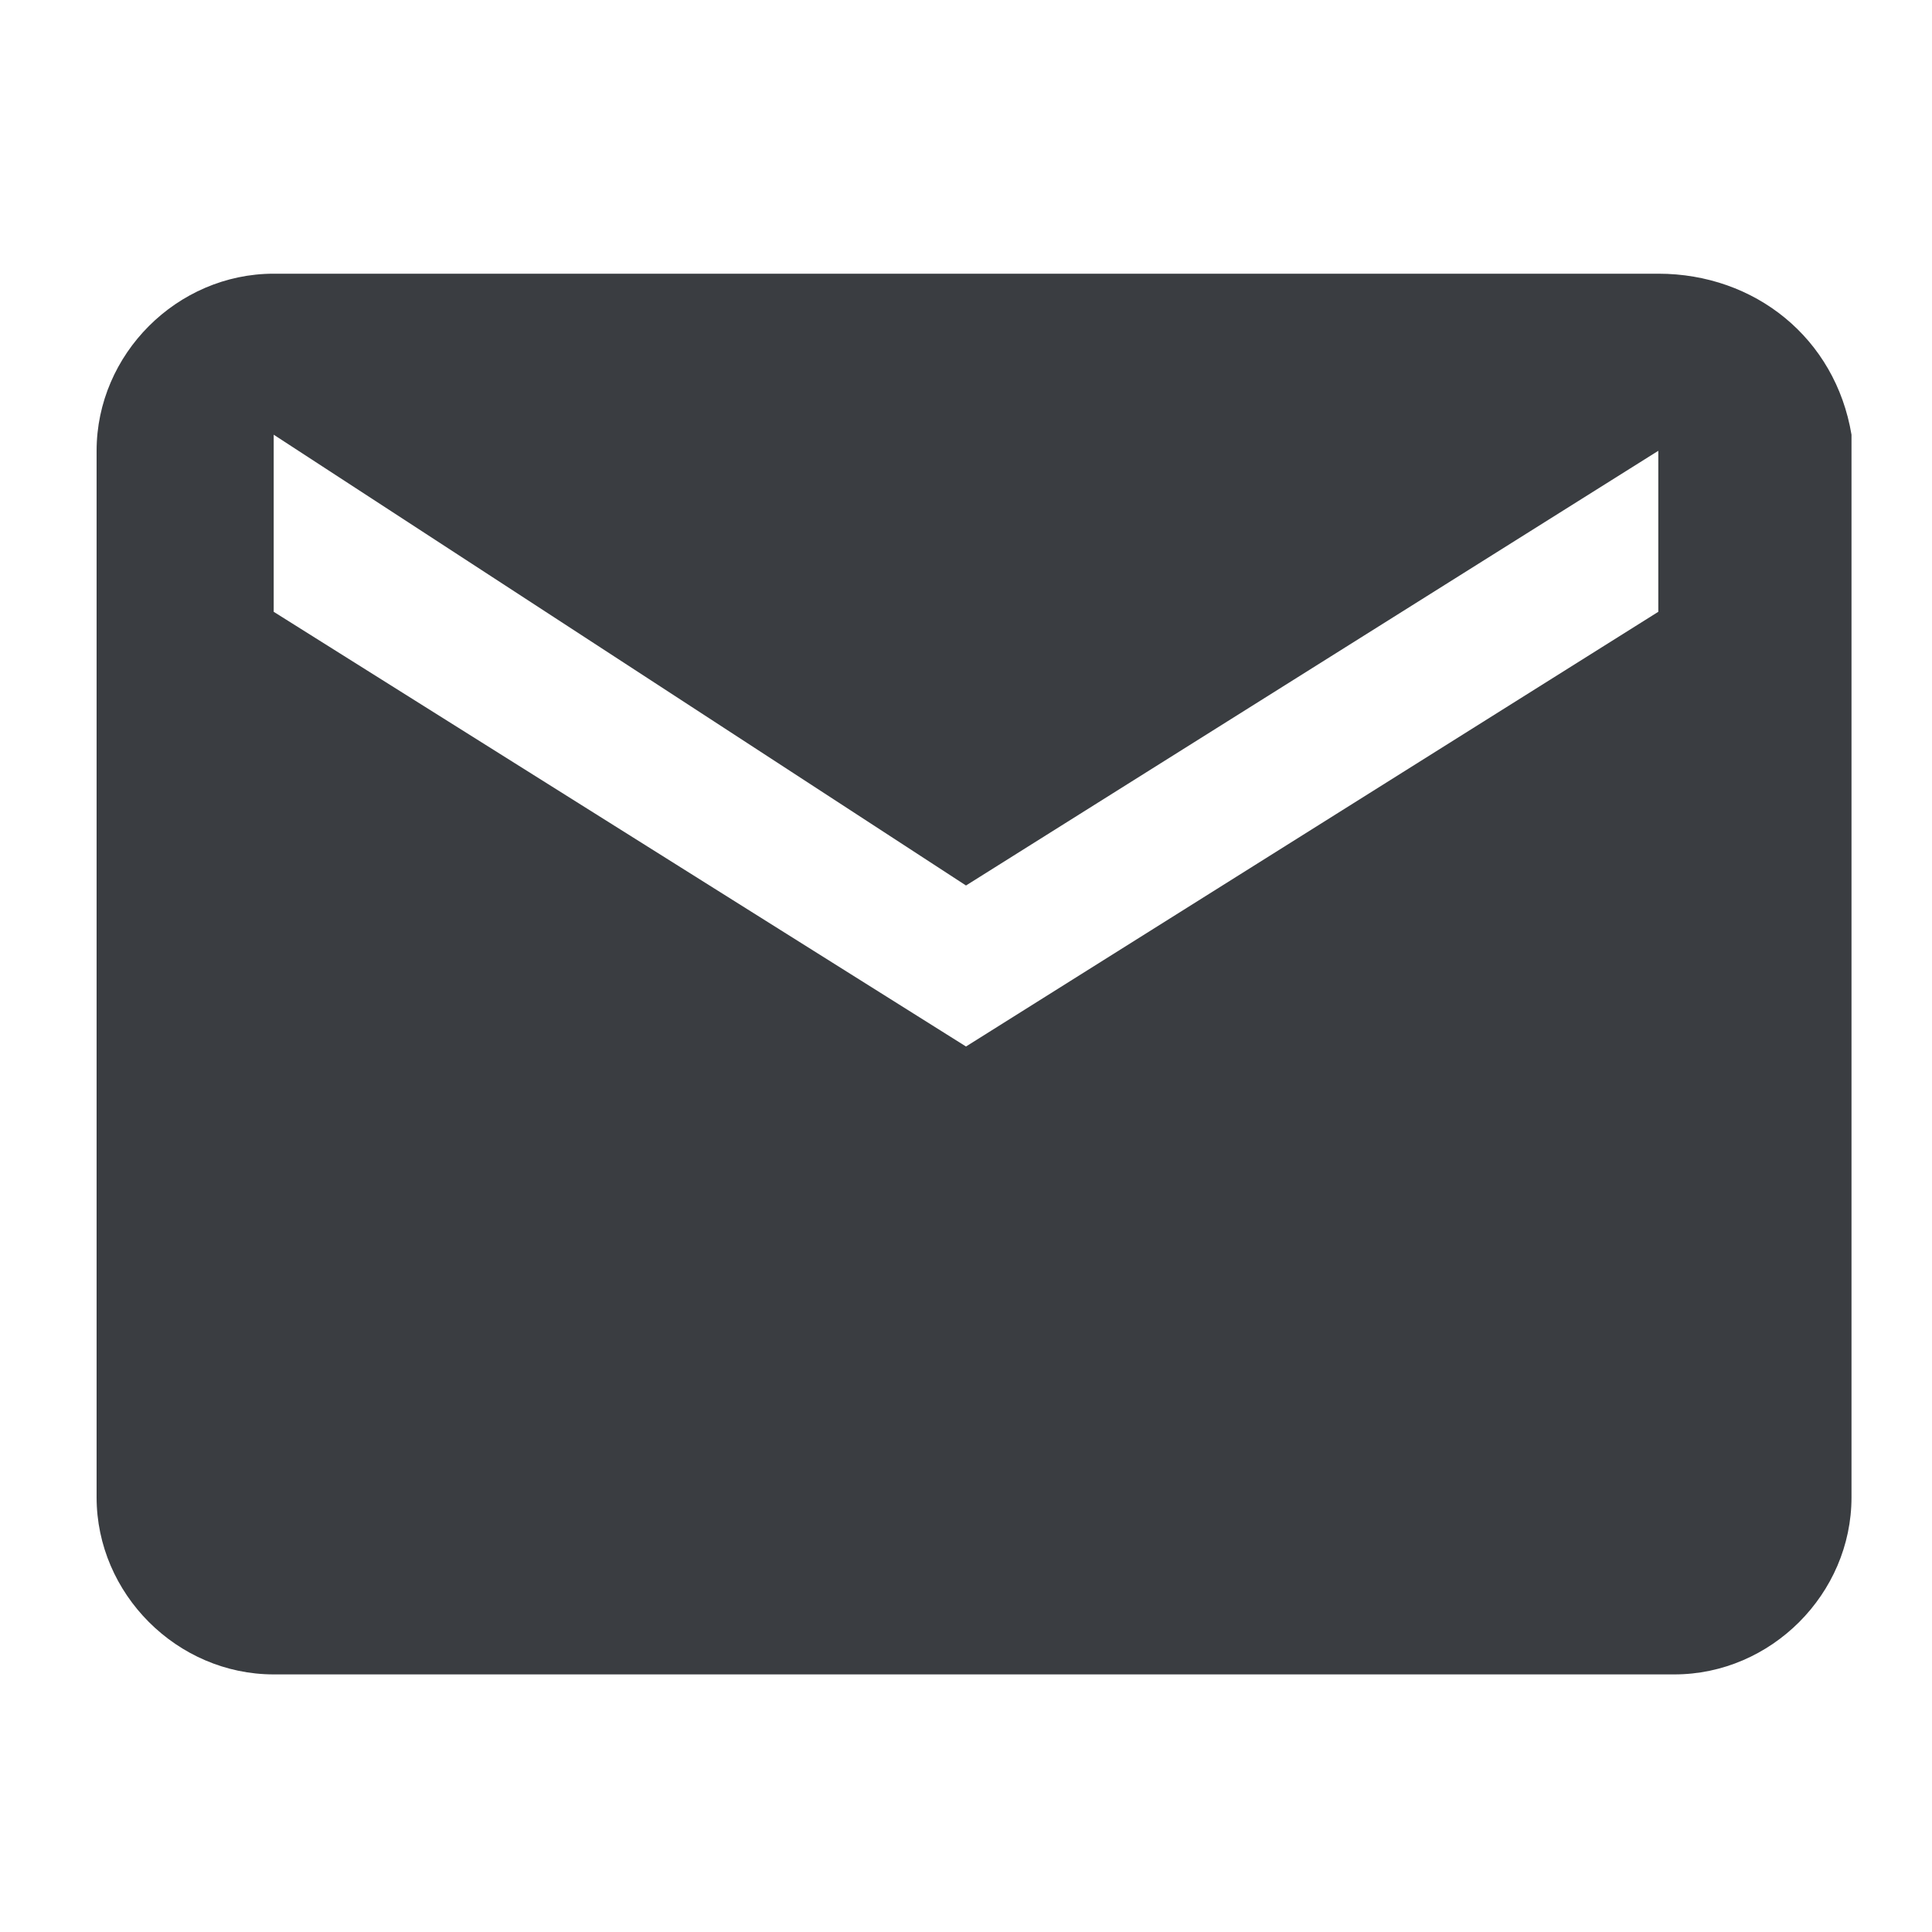 <?xml version="1.0" encoding="utf-8"?>
<!-- Generator: Adobe Illustrator 19.1.0, SVG Export Plug-In . SVG Version: 6.00 Build 0)  -->
<svg version="1.1" id="Layer_1" xmlns="http://www.w3.org/2000/svg" xmlns:xlink="http://www.w3.org/1999/xlink" x="0px" y="0px"
	 viewBox="0 0 12 12" style="enable-background:new 0 0 12 12;" xml:space="preserve">
<style type="text/css">
	.st0{fill:#52575C;}
	.st1{fill:#65BB5C;}
	.st2{fill:#F78C75;}
	.st3{fill:#DCB000;}
	.st4{filter:url(#Adobe_OpacityMaskFilter);}
	.st5{fill:#FFFFFF;}
	.st6{mask:url(#mask-2_1_);fill:#65BB5C;}
	.st7{fill:#3A3D41;}
	.st8{fill:#FFCF10;}
	.st9{fill:#F23B14;}
</style>
<g id="mail_2_">
	<path id="XMLID_2532_" class="st7" d="M10.3,1.7H1.7c-0.6,0-1.1,0.5-1.1,1.1v6.5c0,0.6,0.5,1.1,1.1,1.1h8.7c0.6,0,1.1-0.5,1.1-1.1
		V2.7C11.4,2.1,10.9,1.7,10.3,1.7z M10.3,3.8L6,6.5L1.7,3.8V2.7L6,5.5l4.3-2.7V3.8z"/>
</g>
</svg>
